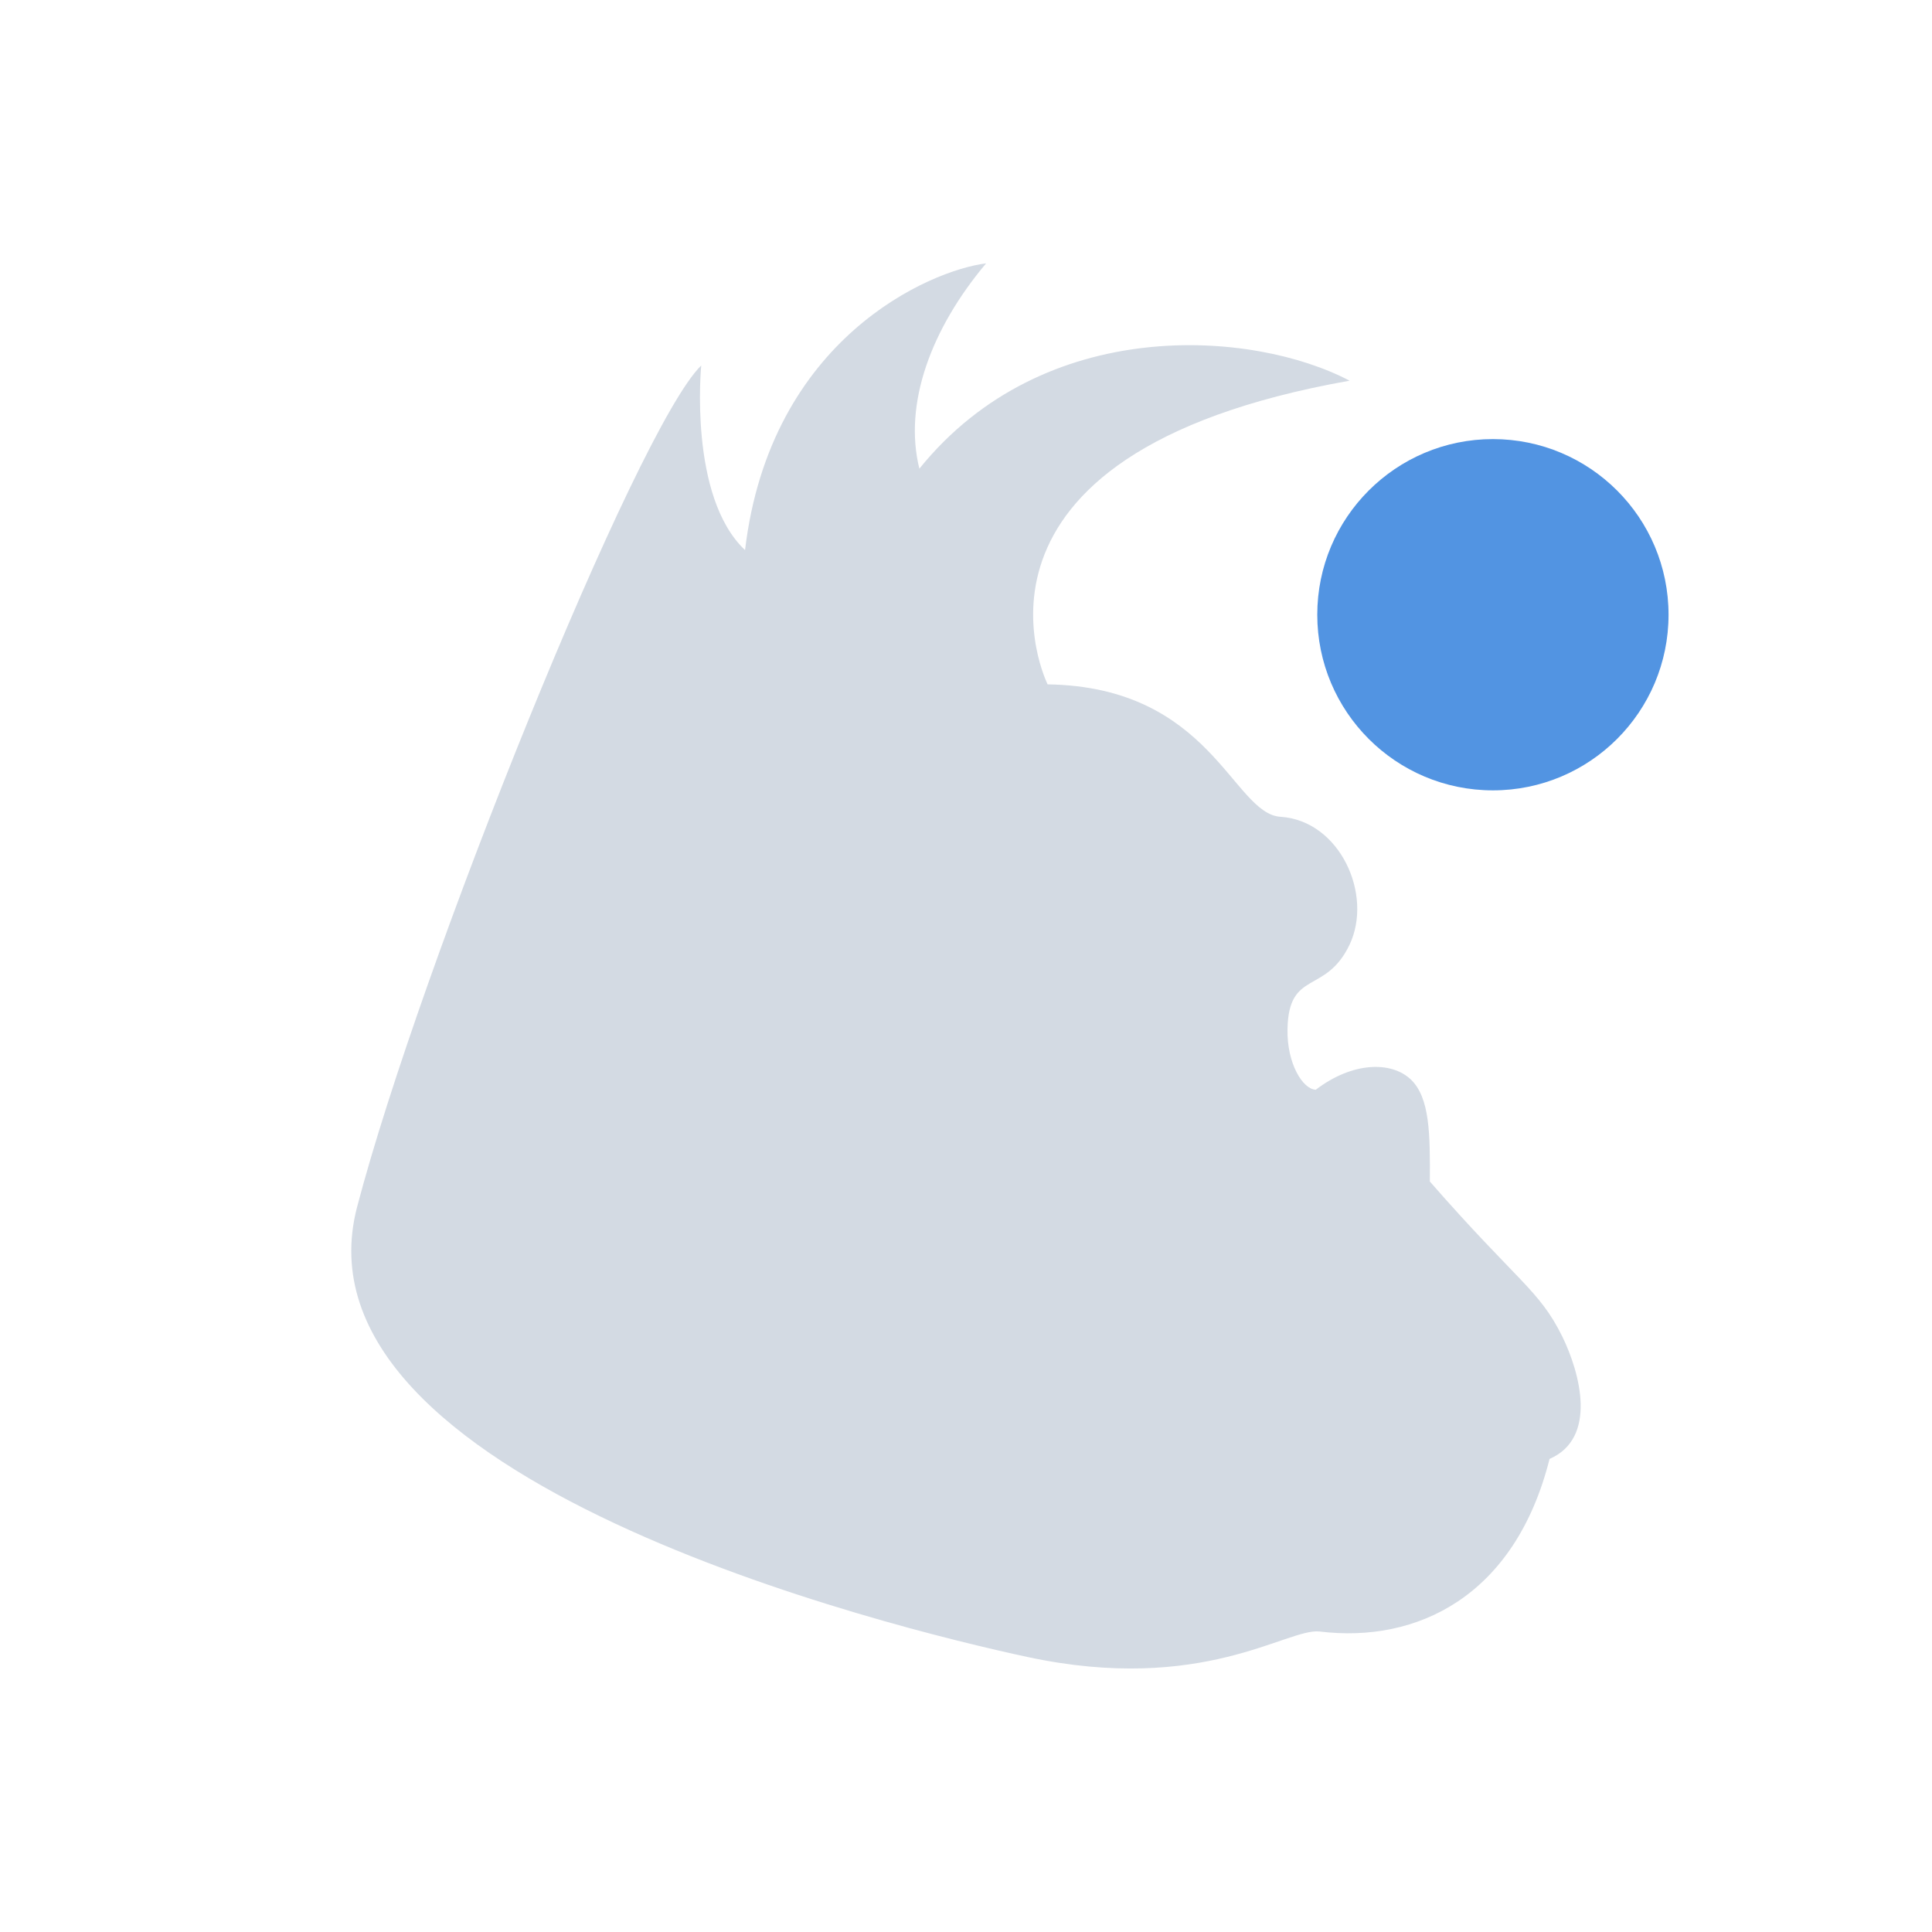 <svg height="22" width="22" xmlns="http://www.w3.org/2000/svg"><path d="m0 .5v-.5h.5.5.5.5.5.5.5.5.5.5.5.5.5.5.5.5.5.5.5.5.5.5.5.5.5.5.5.5.5.5.5.5.5.5.5.5.5.5.5.5.5.5.5.5.5.5.5.5.5.5.5.5.5.5.5.5.5.5.5.5.5.5.5.5.5.5.5.5.5.5.5.5.5.5.5.5.5.5.5.5.5.5.5.5.5.5.5.5.5.5.5.5.5.5.5.5.5.5.5.5.5.5.5.5.5.5.5.5.5.5.5.5.5.5.5.5.5.5.5.5.5.5.5.5.5.5.5.5.5.5.5.5.5.5.5.5.5.5.5.5.5.5.5.5.5.5.5.5.5.5.5.5.5.5.5.5.5.5.5.5.5.5.5.5.5.5.5.5.5.5.5.5.5.5.5.5.5.5.5.5.5.5.5.5.5.5.5.5.5.5.5.5.5.5.5.5.5.5l.125.375q.125.375.5.5t.875.125 1 0 1 0 .875-.125.5-.5l.12-.375h.5.5.5.5.5.5.5.5.5.5.5.5v.5q0 .5-.5.5h-.5-.5-.5-.5-.5-.5-.5-.5q-.5 0-.875.125t-.5.5q-.12.375-.62.375h-.5-.5-.5-.5-.5-.5q-.5 0-.875-.125t-.625-.375-.625-.375-.875-.125-.875.125-.375.375.375.375.875.125.875.125.5.5-.375.375h-.5-.5-.5-.5q-.5 0-.875.125t-.5.5-.625.375h-.5-.5-.5-.5q-.5 0-.625-.375t-.5-.5-.875-.125-.875.125-.375.375.375.375.875.125.5.5-.5.5h-.5-.5-.5l-.125-.375q-.125-.375-.5-.5t-.875-.125-.875.125-.375.375.375.375.75.25.5.5-.375.375h-.5-.5-.5l-.125-.375q-.125-.375-.5-.5t-.875-.125-.875.125-.625.375-.625.375-.875.125-.875.125-.375.375.375.375.875.125.875-.125.625-.375.625-.375.875-.125h.5v.5q0 .5-.5.5h-.5l-.375.125q-.375.125-.625.375t-.625.375l-.375.125h-.5-.5l-.375.125q-.375.125-.625.375t-.625.375l-.375.125-.375.125q-.375.125-.625.375t-.625.375l-.375.125h-.5-.5l-.125-.375q-.125-.375-.5-.5t-.875-.125-.875.125-.5.5-.625.375-.875.125-.5.5-.625.375-.875.125-.5.5-.625.375-.875.125-.5.5l-.125.375-.375.125q-.375.125-.375.375t.375.375l.375.125-.125.375q-.125.375-.5.5l-.375.125-.125-.375q-.125-.375-.5-.5t-.75 0-.625.375-.625.375-.75.25-.5.5l-.125.375h-.5q-.5 0-.875.125t-.5.5l-.125.375-.375.125q-.375.125-.625.375t-.625.375-.75.25-.5.5l-.125.375-.375.125q-.375.125-.625.375t-.625.375-.75.25-.484.516l-.11.39.11-.015.109-.016-.219.031q-.219.031-.406.094l-.187.063.281-.094.281-.094-.375.125q-.375.125-.375.375t.375.375l.375.125-.281-.094-.281-.094.187.063q.188.062.406.094l.219.031-.109-.016-.11-.015-.14.39q-.141.391-.391.641t-.5.5-.5.5-.5.5-.625.375-.375-.375v-.5l.375-.125q.375-.125.5-.5l.125-.375.375-.125q.375-.125.375-.375t-.375-.375-.75 0-.5.5l-.125.375-.375.125q-.375.125-.625.375t-.5.5-.25.5.375.375l.375.125-.125.375q-.125.375-.375.625t-.5.5-.5.5-.5.5-.625.375l-.375.125v-.5-.5l.375-.125q.375-.125.625-.375t.5-.5.25-.5-.25-.25-.5.25-.625.375-.75.25-.5.5l-.125.375-.375.125q-.375.125-.375.375t.375.375l.375.125v.5q0 .5-.375.625t-.625.375-.5.5-.5.5-.5.5-.5.5-.5.5-.5.5-.5.5-.5.5-.5.5-.5.5-.5.5-.5.5-.5.5-.5.5-.5.5-.5.5-.5.5-.5.5-.5.5-.5.5-.5.5-.5.5-.5.5-.5.5-.5.5-.5.5-.5.5-.5.5-.5.5-.5.5-.5.5-.5.5-.5.5-.375.625l-.125.375-.125.375q-.125.375-.375.625t-.5.5-.5.5-.5.5-.5.5-.375.625l-.125.375-.125.375q-.125.375-.375.625t-.5.5-.5.5-.5.5-.5.5-.375.625l-.125.375-.125.375q-.125.375-.375.625t-.5.5-.5.5-.375.625l-.125.375-.125.375q-.125.375-.375.625t-.5.5-.5.5l-.25.25.188-.188.187-.187-.125.125q-.125.125-.219.281l-.094.156.047-.078.047-.078-.265-.297-.266-.296-.062.031-.063.031.125-.062q.125-.063.25-.188l.125-.125-.187.187-.188.188.25-.25q.25-.25.5-.5t.375-.625 0-.75-.375-.375-.375.375-.25.75-.375.625-.25.5v.25-.188-.188.125q0 .125.062.188l.063.062-.031-.031-.032-.031-.281.281q-.281.281-.031.531t.625.375l.375.125-.125.375q-.125.375-.375.625t-.375.625l-.125.375-.125.375q-.125.375-.375.625t-.375.625l-.125.375-.125.375q-.125.375-.375.625t-.375.625l-.125.375-.375.125q-.375.125-.5.5t-.25.75-.375.625-.375.625l-.125.375-.125.375q-.125.375-.375.625t-.375.625l-.125.375-.125.375q-.125.375-.375.625t-.375.625l-.125.375v.5.5-.375-.375.25q0 .25-.031.469l-.031.219.016-.109.016-.109-.359.141q-.36.14-.485.515t-.125.875v.5l-.125.375q-.125.375-.375.625t-.375.625l-.125.375-.125.375q-.125.375-.375.625t-.375.625l-.125.375v.5.5l-.125.375q-.125.375-.375.625t-.375.625l-.125.375v.5.5-.375-.375.25q0 .25-.031.469l-.031.219.016-.11.016-.109-.359.14q-.359.141-.484.516t-.125.875v.5.5.5-.375-.375.25q0 .25-.031.469l-.031.219.016-.11.016-.109-.359-.11q-.359-.109-.484-.484t-.25-.75-.375-.375-.375.375 0 .75.375.625.375.625l.125.375v.5.5.5.5l-.125.375q-.125.375-.375.625t-.375.625l-.125.375v.5.5.5.5-.375-.375.25q0 .25-.031.469l-.031.219.016-.11.016-.109-.359.14q-.359.141-.484.516t-.125.875v.5.5.5l-.125.375q-.125.375-.375.625t-.375.625-.125.875v.5.5.5.5.5l-.125.375q-.125.37-.375.62t-.375.62l-.125.38v.5.5.5.5.5.5.5.5.5.5-.375-.375.25q0 .25-.031.469l-.031.22.016-.11.016-.11-.484.01-.484.02v-.5-.5-.5-.5-.5-.5-.5-.5-.5-.5-.5-.5l.375-.12q.375-.125.5-.5.125-.38.125-.88t0-1-.125-.88l-.125-.37.094.28.094.28-.062-.19q-.062-.188-.188-.312l-.125-.125.062.062.062.062.281-.281q.281-.28.031-.53t-.625-.375l-.375-.125v-.5-.5-.5-.5-.5-.5-.5-.5-.5-.5-.5-.5-.5-.5-.5-.5-.5-.5-.5-.5-.5-.5-.5-.5-.5-.5-.5-.5-.5-.5-.5-.5-.5-.5-.5-.5-.5-.5-.5-.5-.5-.5-.5-.5-.5-.5-.5-.5-.5-.5-.5-.5-.5-.5-.5-.5-.5-.5-.5-.5-.5-.5-.5-.5-.5-.5-.5-.5-.5-.5-.5-.5-.5-.5-.5-.5-.5-.5-.5-.5-.5-.5-.5-.5-.5-.5-.5-.5-.5-.5-.5-.5-.5-.5-.5-.5-.5-.5-.5-.5-.5-.5-.5-.5-.5-.5-.5-.5-.5-.5-.5-.5-.5-.5-.5-.5-.5-.5-.5-.5-.5-.5-.5-.5-.5-.5-.5-.5-.5-.5-.5-.5-.5-.5-.5-.5-.5-.5-.5-.5-.5-.5-.5-.5-.5-.5-.5-.5-.5-.5-.5-.5-.5-.5-.5-.5-.5-.5-.5-.5-.5-.5-.5-.5-.5-.5-.5-.5-.5-.5-.5-.5-.5-.5-.5-.5-.5-.5-.5-.5-.5-.5-.5-.5-.5-.5-.5-.5-.5-.5-.5-.5-.5-.5-.5-.5-.5m1.125 97.875q.125.375.375.375t.375-.375.125-.875-.125-.875l-.125-.375.094.281.094.281-.062-.187q-.062-.187-.156-.281l-.094-.094.047.047.047.047.266-.297q.266-.297.016-.547t-.625-.375-.5.25.141.672l.266.297.047-.047.047-.047-.094.094q-.094.094-.156.281l-.062.187.094-.281.094-.281-.125.375q-.125.375-.125.875t.125.875m1-4q .125.375.375.375t.375-.375 0-.75l-.125-.375.094.281.094.281-.062-.187q-.062-.187-.156-.281l-.094-.094.047.047.047.047.266-.297q.266-.297.141-.672l-.125-.375h-.5q-.5 0-.625.375t.141.672l.266.297.047-.047.047-.047-.094.094q-.094.094-.156.281l-.062.187.094-.281.094-.281-.125.375q-.125.375 0 .75m.75-2.75.125.375.375-.125q.375-.125.625-.375t-.016-.547l-.266-.297-.047.047-.047.047.094-.094q.094-.094.156-.281l.062-.187-.094.281-.094.281.125-.375q.125-.375 0-.75l-.125-.375.094.281.094.281-.062-.187q-.062-.187-.156-.281l-.094-.094.047.047.047.047.266-.297q.266-.297.016-.547t-.625-.375-.5.25.141.672l.266.297.047-.047.047-.047-.094.094q-.094.094-.156.281l-.062.187.094-.281.094-.281-.125.375q-.125.375 0 .75l.125.375-.094-.281-.094-.281.062.187q.062.188.156.281l.094.094-.047-.047-.047-.047-.266.297q-.266.297-.141.672m2.25-7.25q.125.375.375.375t.375-.375 0-.75-.375-.375-.375.375 0 .75m.875-1.875q.25.25.5.25t.5-.25-.031-.531l-.281-.281-.031.031-.031.031.062-.062q.062-.063.062-.188v-.125.188.188-.25-.25.188.188-.125q0-.125-.062-.188l-.062-.062.031.031.031.031.281-.281q.281-.281.031-.531t-.625-.375-.5.25.156.656l.281.281.031-.031.031-.031-.062.062q-.062.063-.062.188v.125-.188-.188.25.25-.188-.188.125q0 .125.062.188l.062.062-.031-.031-.031-.031-.281.281q-.281.281-.031.531m1.125-3.125q.125.375.375.375t.375-.375.25-.75.375-.625.375-.625 0-.75-.375-.375-.375.375-.25.75-.375.625-.375.625 0 .75m2.125-4.875q0 .25.25.25t.25-.25v-.25.188.188-.125q0-.125-.062-.188l-.062-.062.031.031.031.031.281-.281q.281-.281.031-.531t-.625-.375-.5.25.156.656l.281.281.031-.031.031-.031-.062.062q-.062.063-.062.188v.125-.188-.188.25m1-2q0 .25.25.25t.25-.25v-.25.188.188-.125q0-.125-.062-.188l-.063-.062.031.031.031.031.281-.281q.281-.281.031-.531t-.625-.375-.5.25.156.656l.281.281.032-.031.031-.031-.063.062q-.062.063-.062.188v.125-.188-.188.25m1-2q0 .25.25.25t.25-.25v-.25.188.188-.125q0-.125-.062-.188l-.063-.062.031.031.031.031.281-.281q.281-.281.031-.531t-.625-.375-.5.25.156.656l.281.281.032-.031.031-.031-.063.062q-.062.063-.062.188v.125-.188-.188.25m1-2q0 .25.25.25t.25-.25v-.25.188.188-.125q0-.125-.062-.188l-.063-.062.031.031.031.031.281-.281q.281-.281.031-.531t-.625-.375-.5.25.156.656l.281.281.032-.031.031-.031-.063.062q-.062.063-.062.188v.125-.188-.188.25m1-2q0 .25.25.25t.25-.25-.25-.25-.25.25m.875-1.125q.125.375.375.375t.375-.375l.125-.375v.375.375-.25q0-.25-.125-.375l-.125-.125.062.062.063.063-.063-.437q-.062-.438-.312-.438t-.312.438l-.063.437.063-.063.062-.062-.125.125q-.125.125-.125.375v.25-.375-.375l.125.375m1.062-2.062q.062.438.312.438t.312-.438l.063-.437-.063.063-.062.062.125-.125q.125-.125.125-.375v-.25.375.375l-.125-.375q-.125-.375-.375-.375t-.375.375l-.125.375v-.375-.375.25q0 .25.125.375l.125.125-.062-.062-.063-.063.063.437m1.062-1.812q0 .25.25.25t.25-.25-.25-.25-.25.25m-1.281 5.594.031-.094.094-.281.094-.281-.063.187q-.063.187-.125.375l-.062.188.031-.094m4.281-10.594q0 .25.25.25t.5-.25.5-.5.375-.625 0-.75-.375-.375-.375.375-.25.75-.375.625-.25.5m2-3q0 .25.25.25t.5-.25.5-.5.5-.5.5-.5.375-.625 0-.75-.375-.375-.375.375-.25.75-.375.625-.5.5-.5.5-.25.5m3-4q0 .25.25.25t.25-.25-.25-.25-.25.25m1-1q0 .25.25.25t.25-.25-.25-.25-.25.25m.875-1.125q.125.375.375.375t.375-.375 0-.75-.375-.375-.375.375 0 .75m1.125-1.875q0 .25.25.25t.25-.25-.25-.25-.25.25m1-1q0 .25.25.25t.5-.25.5-.5.5-.5.5-.5.25-.5-.25-.25-.5.25-.5.5-.5.5-.5.5-.25.5m3-3q0 .25.25.25t.25-.25-.25-.25-.25.25m1-1q0 .25.25.25t.5-.25.5-.5.375-.625l.125-.375.375-.125q.375-.125.625-.375t.5-.5.5-.5.5-.5.375-.625l.125-.375.375-.125q.375-.125.625-.375t.5-.5.5-.5.5-.5.25-.5-.375-.375-.75 0-.625.375-.5.5-.5.5-.5.5-.5.5-.5.5-.5.5-.5.5-.5.5-.5.5-.375.625-.25.75-.375.625-.25.5m8-8q0 .25.25.25t.5-.25.5-.5.5-.5.5-.5.25-.5-.25-.25-.5.25-.5.5-.5.5-.5.5-.25.5m3-3q0 .25.25.25t.5-.25.5-.5.25-.5-.25-.25-.5.25-.5.5-.25.5m33.375-20.625q.375.125.75 0t .625-.375.625-.375.75-.25.375-.375-.375-.375-.75 0-.625.375-.625.375-.75.25-.375.375.375.375m16.875-5.875q.5 0 .875-.125t.375-.375-.375-.375-.875-.125-.875.125-.375.375.375.375.875.125" fill="none"/><path d="m11.928 7.793c1.864.027 2.108 1.472 2.653 1.508.676.043 1.058.887.786 1.458-.273.57-.692.28-.706.958-.008.394.174.687.322.692.419-.32.86-.326 1.081-.118.22.208.221.629.218 1.163.996 1.141 1.244 1.23 1.508 1.765.203.415.403 1.156-.145 1.394-.393 1.564-1.508 2.102-2.62 1.965-.372-.039-1.331.717-3.322.291-1.539-.33-8.448-2.017-7.637-5.124.718-2.74 3.186-8.872 3.919-9.583 0 0-.147 1.494.499 2.102.286-2.411 2.107-3.186 2.745-3.265-.626.744-.943 1.599-.76 2.338 1.42-1.76 3.798-1.581 4.899-1.002-4.747.841-3.438 3.459-3.438 3.459z" fill="#d3dae3" fill-rule="evenodd"/><circle cx="17" cy="7" fill="#5294e2" r="2"/></svg>